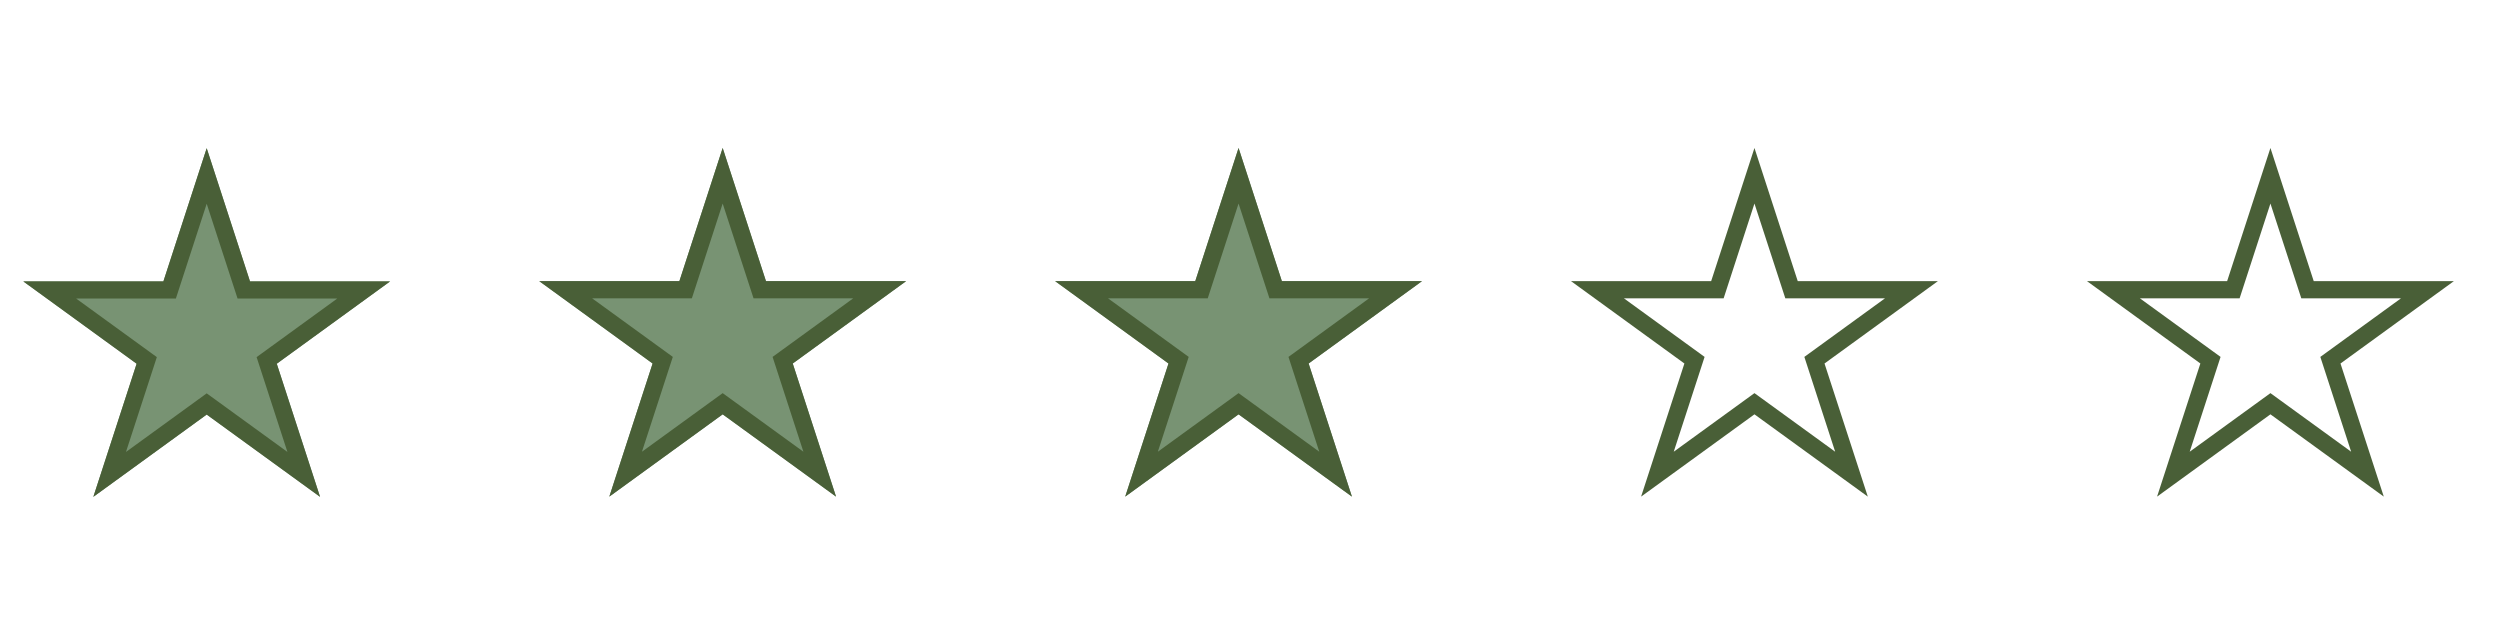 <?xml version="1.0" encoding="UTF-8" standalone="no"?>
<!DOCTYPE svg PUBLIC "-//W3C//DTD SVG 1.1//EN" "http://www.w3.org/Graphics/SVG/1.1/DTD/svg11.dtd">
<svg width="100%" height="100%" viewBox="0 0 51 13" version="1.1" xmlns="http://www.w3.org/2000/svg" xmlns:xlink="http://www.w3.org/1999/xlink" xml:space="preserve" xmlns:serif="http://www.serif.com/" style="fill-rule:evenodd;clip-rule:evenodd;stroke-linejoin:round;stroke-miterlimit:2;">
    <g transform="matrix(1,0,0,1,-7,-121)">
        <g transform="matrix(1.665,0,0,1.395,6.578,-28.062)">
            <rect id="Artboard1" x="0.422" y="107.077" width="30" height="9" style="fill:none;"/>
            <g id="Artboard11" serif:id="Artboard1">
                <g transform="matrix(1.084,0,0,1.084,-1.059,-9.365)">
                    <g transform="matrix(0.545,0,0,0.65,11.71,37.691)">
                        <path d="M6.422,110.029L7.32,112.793L10.226,112.793L7.875,114.502L8.773,117.265L6.422,115.557L4.071,117.265L4.969,114.502L2.618,112.793L5.524,112.793L6.422,110.029Z" style="fill:rgb(120,147,115);"/>
                        <path d="M6.422,110.029L7.32,112.793L10.226,112.793L7.875,114.502L8.773,117.265L6.422,115.557L4.071,117.265L4.969,114.502L2.618,112.793L5.524,112.793L6.422,110.029ZM6.422,111.182L5.783,113.149L3.714,113.149L5.388,114.365L4.748,116.333L6.422,115.117L8.096,116.333L7.457,114.365L9.13,113.149L7.062,113.149L6.422,111.182Z" style="fill:rgb(73,95,55);"/>
                    </g>
                    <g transform="matrix(0.545,0,0,0.65,5.879,37.691)">
                        <path d="M6.422,110.029L7.32,112.793L10.226,112.793L7.875,114.502L8.773,117.265L6.422,115.557L4.071,117.265L4.969,114.502L2.618,112.793L5.524,112.793L6.422,110.029Z" style="fill:rgb(120,147,115);"/>
                        <path d="M6.422,110.029L7.32,112.793L10.226,112.793L7.875,114.502L8.773,117.265L6.422,115.557L4.071,117.265L4.969,114.502L2.618,112.793L5.524,112.793L6.422,110.029ZM6.422,111.182L5.783,113.149L3.714,113.149L5.388,114.365L4.748,116.333L6.422,115.117L8.096,116.333L7.457,114.365L9.13,113.149L7.062,113.149L6.422,111.182Z" style="fill:rgb(73,95,55);"/>
                    </g>
                    <g transform="matrix(0.545,0,0,0.65,17.541,37.691)">
                        <path d="M6.422,110.029L7.32,112.793L10.226,112.793L7.875,114.502L8.773,117.265L6.422,115.557L4.071,117.265L4.969,114.502L2.618,112.793L5.524,112.793L6.422,110.029ZM6.422,111.182L5.783,113.149L3.714,113.149L5.388,114.365L4.748,116.333L6.422,115.117L8.096,116.333L7.457,114.365L9.13,113.149L7.062,113.149L6.422,111.182Z" style="fill:rgb(73,95,55);"/>
                    </g>
                    <g transform="matrix(0.545,0,0,0.65,23.373,37.691)">
                        <path d="M6.422,110.029L7.32,112.793L10.226,112.793L7.875,114.502L8.773,117.265L6.422,115.557L4.071,117.265L4.969,114.502L2.618,112.793L5.524,112.793L6.422,110.029ZM6.422,111.182L5.783,113.149L3.714,113.149L5.388,114.365L4.748,116.333L6.422,115.117L8.096,116.333L7.457,114.365L9.13,113.149L7.062,113.149L6.422,111.182Z" style="fill:rgb(73,95,55);"/>
                    </g>
                    <g transform="matrix(0.545,0,0,0.65,0.047,37.694)">
                        <path d="M6.422,110.029L7.32,112.793L10.226,112.793L7.875,114.502L8.773,117.265L6.422,115.557L4.071,117.265L4.969,114.502L2.618,112.793L5.524,112.793L6.422,110.029Z" style="fill:rgb(120,147,115);"/>
                        <path d="M6.422,110.029L7.32,112.793L10.226,112.793L7.875,114.502L8.773,117.265L6.422,115.557L4.071,117.265L4.969,114.502L2.618,112.793L5.524,112.793L6.422,110.029ZM6.422,111.182L5.783,113.149L3.714,113.149L5.388,114.365L4.748,116.333L6.422,115.117L8.096,116.333L7.457,114.365L9.13,113.149L7.062,113.149L6.422,111.182Z" style="fill:rgb(73,95,55);"/>
                    </g>
                </g>
            </g>
        </g>
    </g>
</svg>
